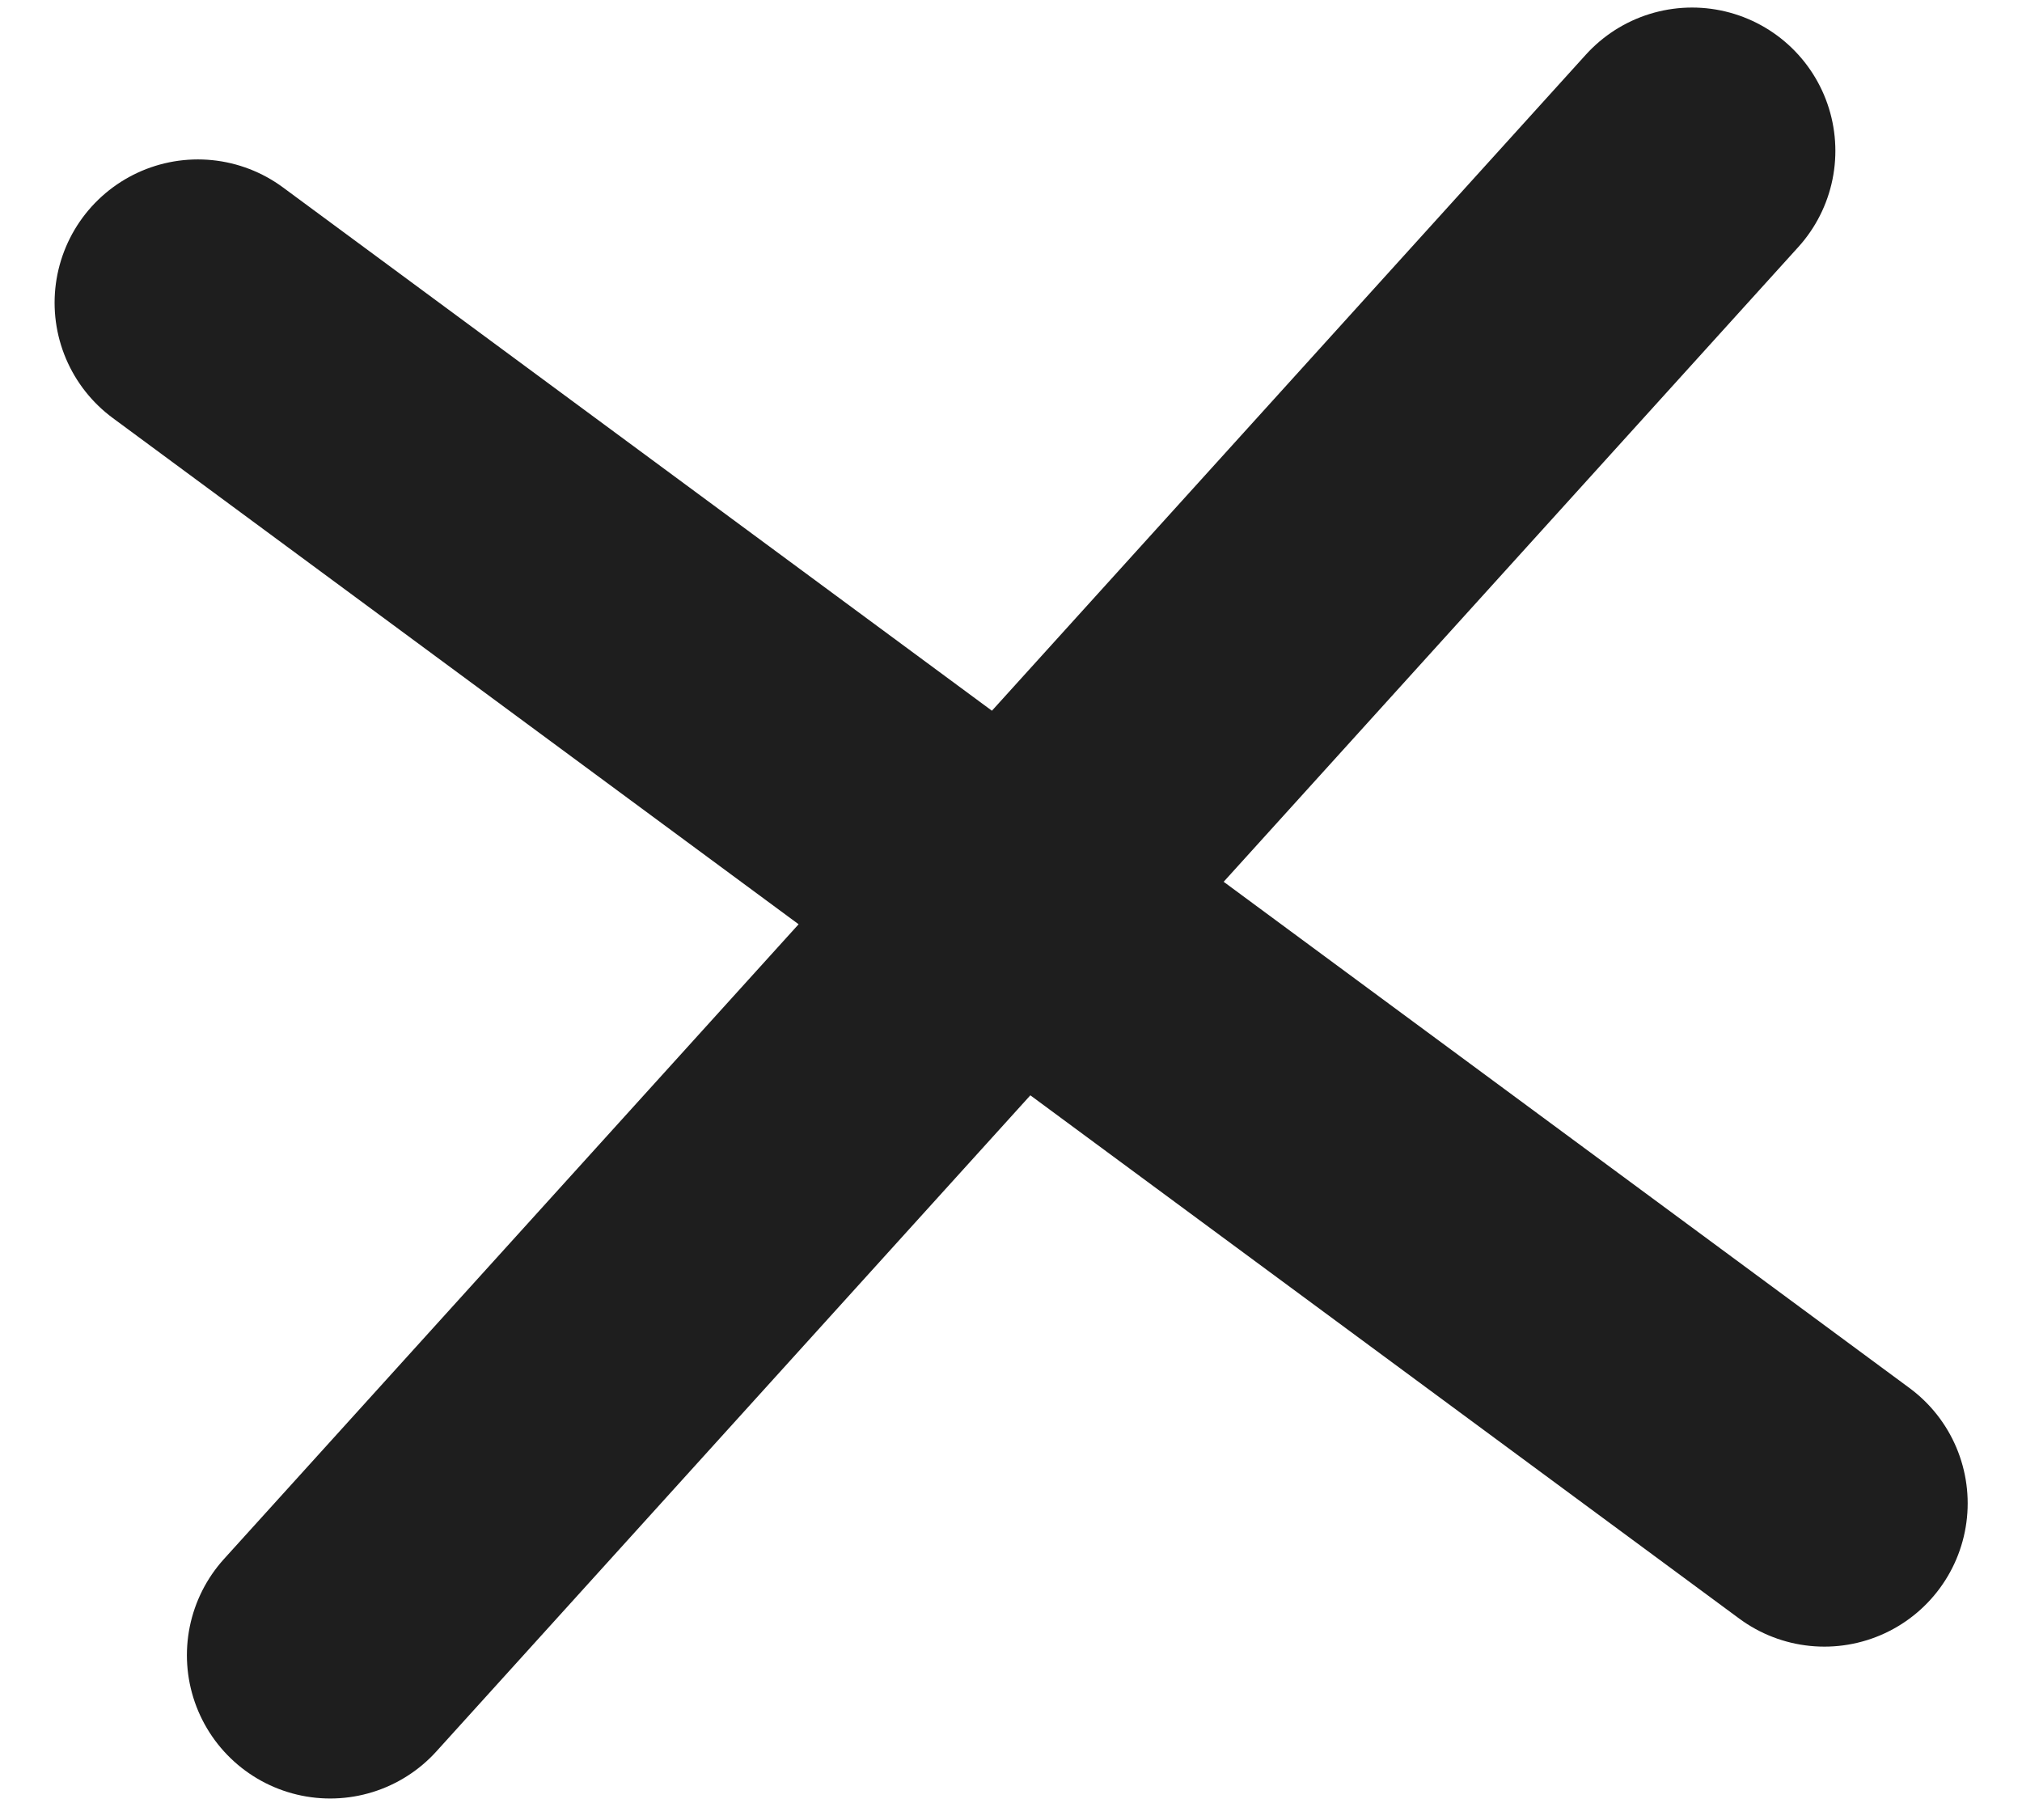 <svg width="30" height="27" viewBox="0 0 30 27" fill="none" xmlns="http://www.w3.org/2000/svg">
<path d="M25.105 2.238L4.899 24.555M2.936 4.491L27.068 22.302" stroke="#1E1E1E" stroke-width="4.252" stroke-linecap="round" stroke-linejoin="round"/>
</svg>
